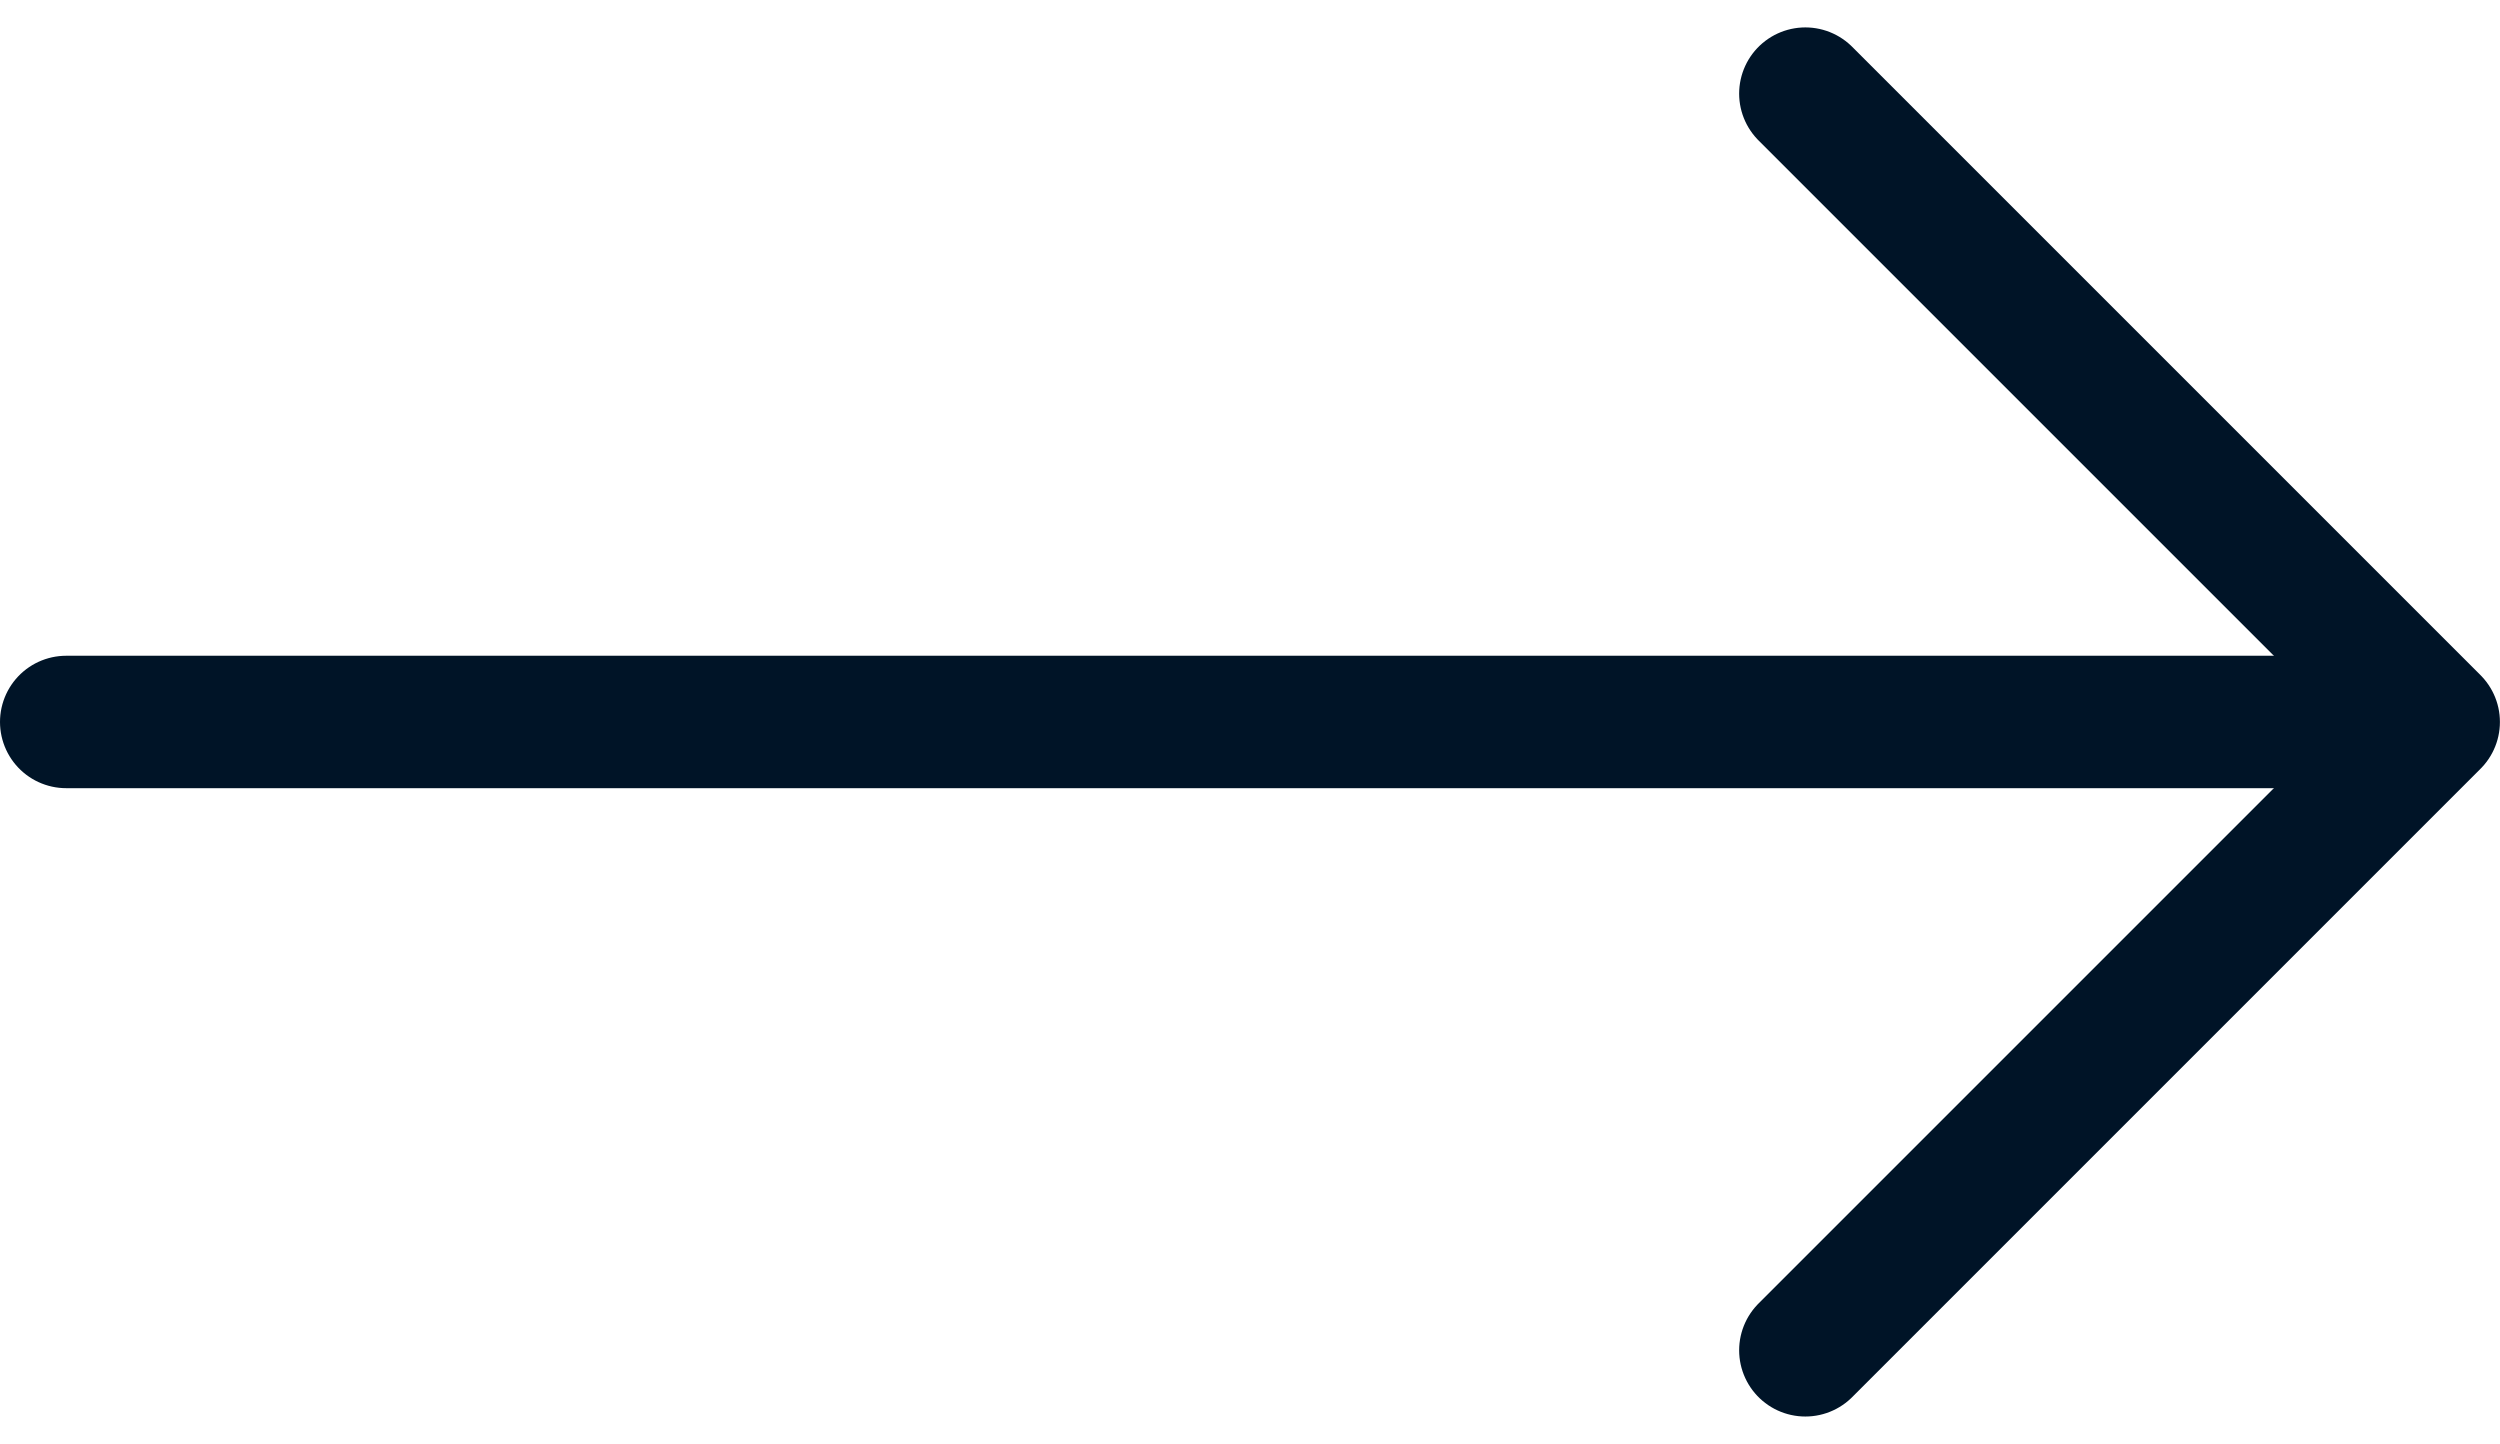 <svg xmlns="http://www.w3.org/2000/svg" width="56.637" height="32.713" viewBox="0 0 56.637 32.713">
  <g id="Right_Arrow" data-name="Right Arrow" transform="translate(-1253 -1894.644)">
    <path id="Path_141" data-name="Path 141" d="M1560.9,2721.079l14.235,14.235-14.235,14.235" transform="translate(-267 -824.314)" fill="none" stroke="#001427" stroke-linecap="round" stroke-linejoin="round" stroke-width="3"/>
    <line id="Line_12" data-name="Line 12" x2="52" transform="translate(1254.5 1911)" fill="none" stroke="#001427" stroke-linecap="round" stroke-width="3"/>
  </g>
</svg>
